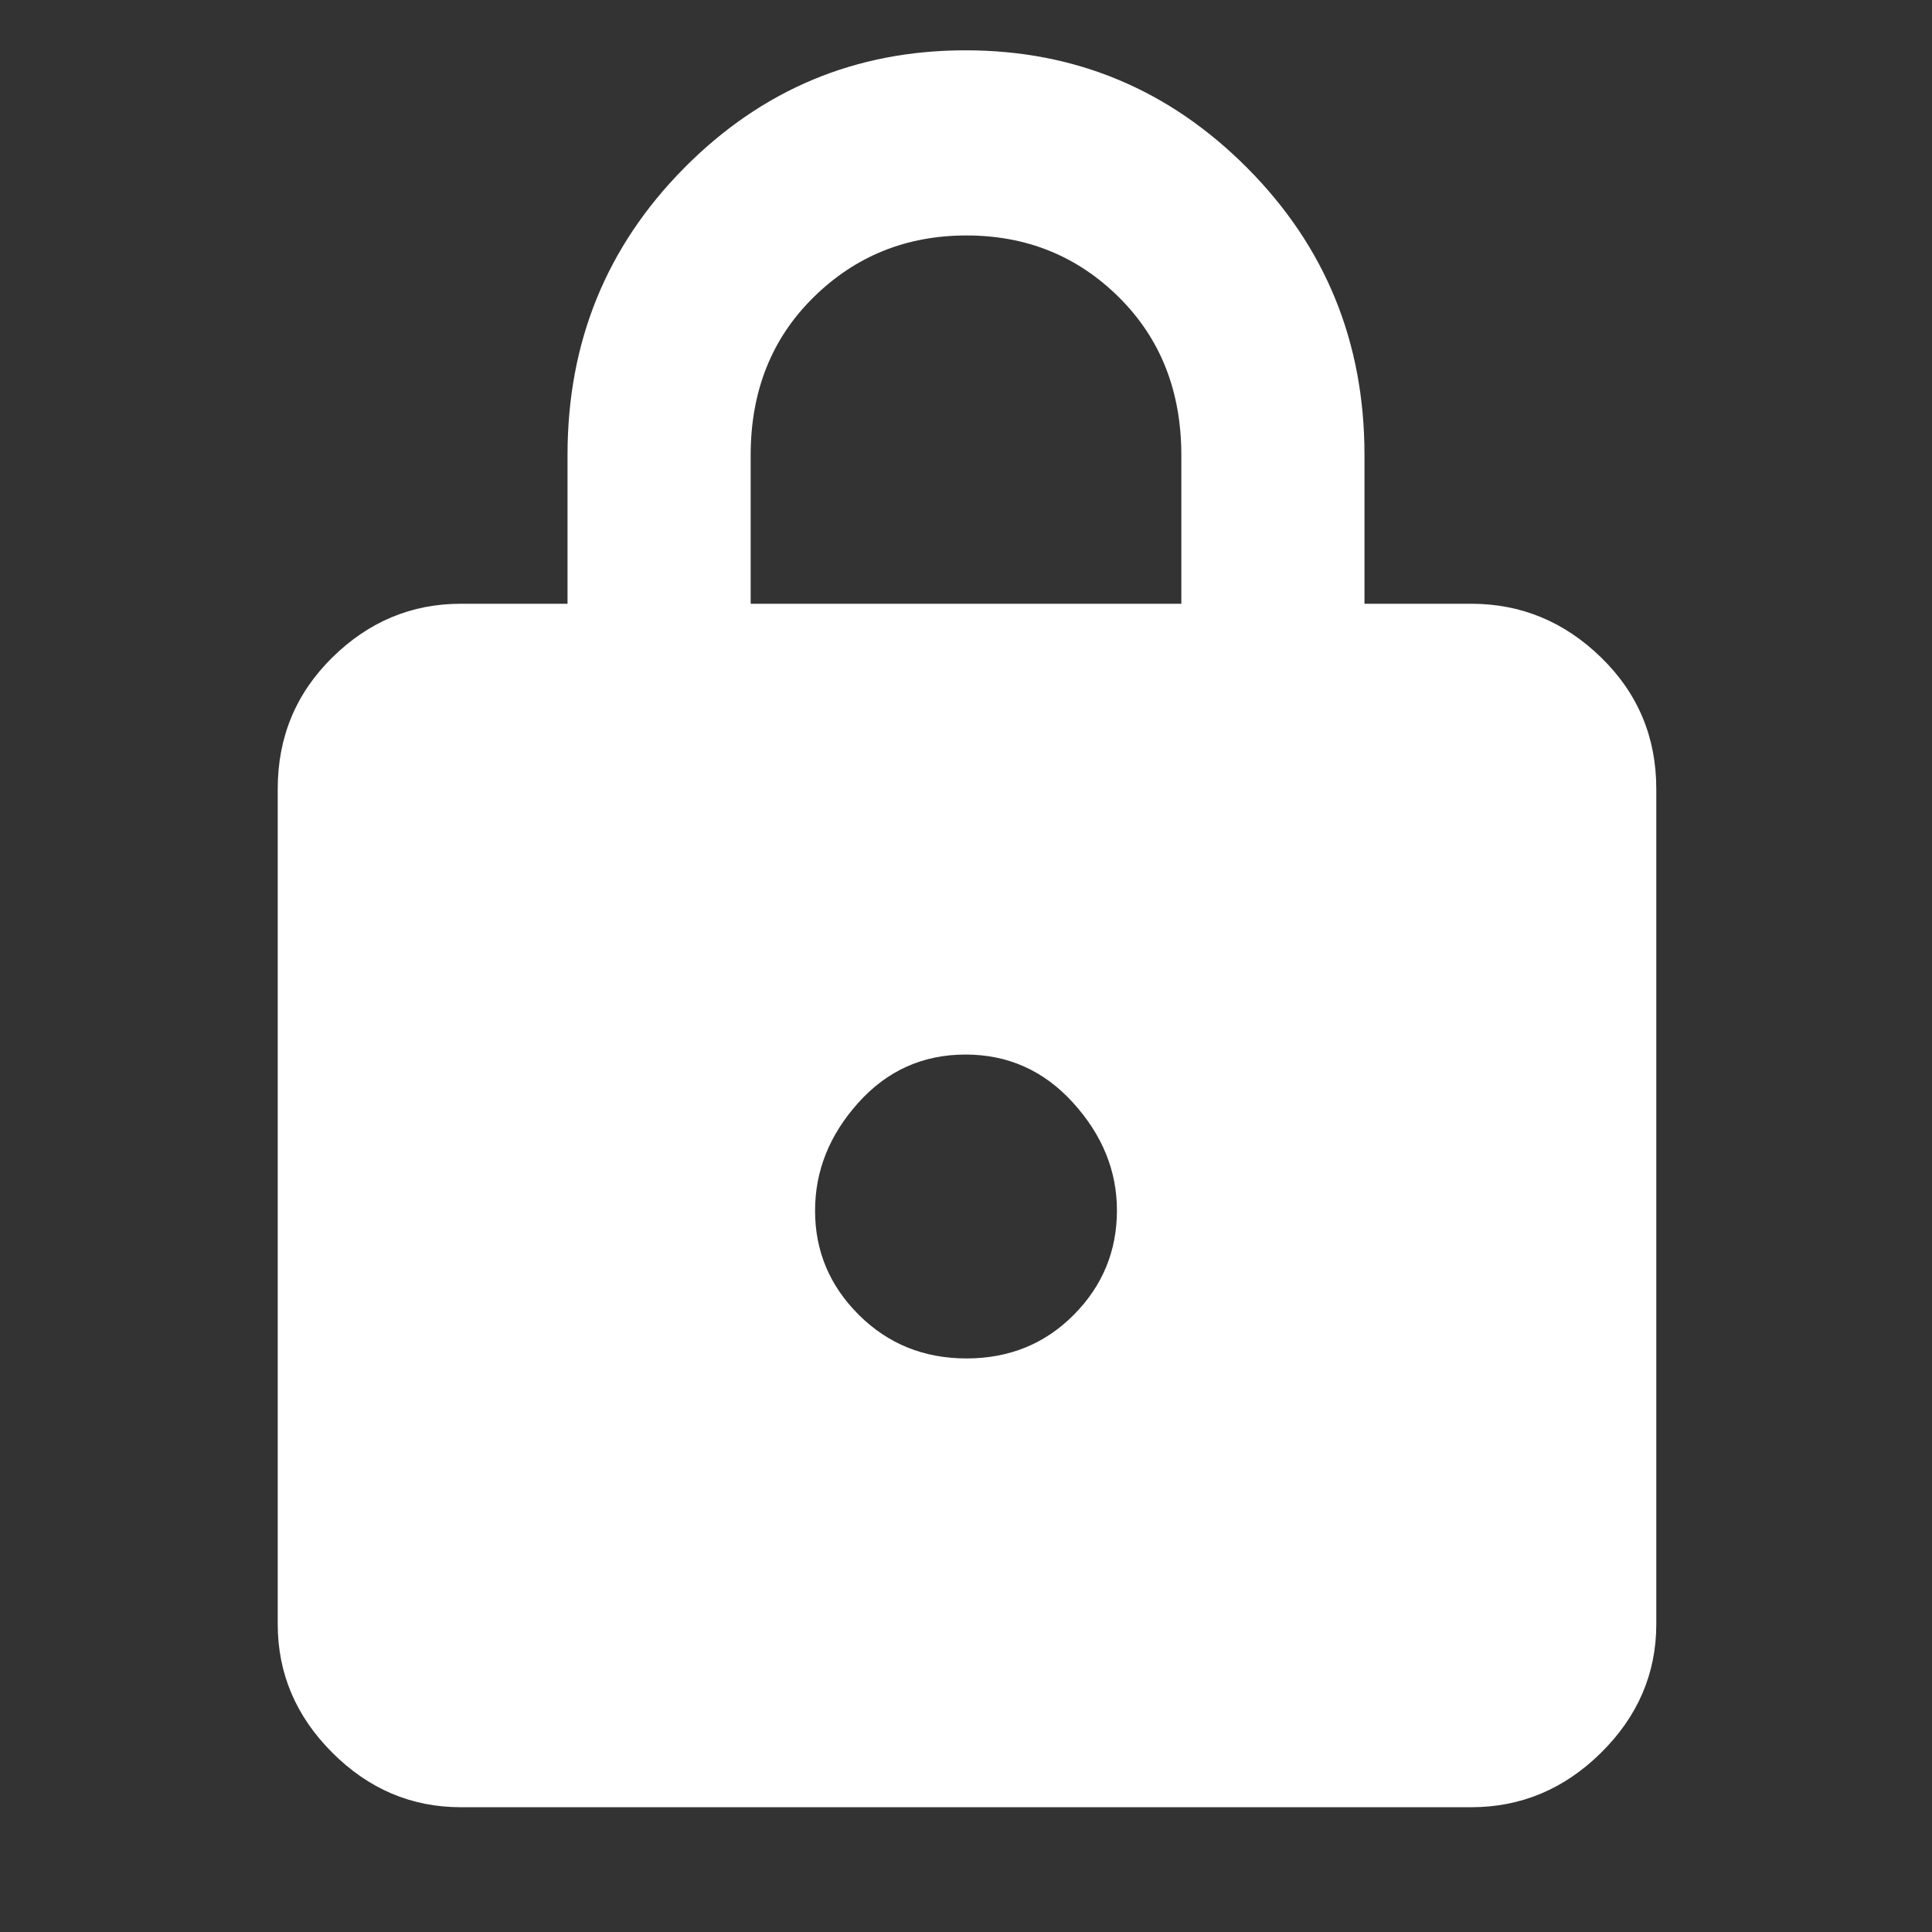 <svg xmlns="http://www.w3.org/2000/svg" height="48" viewBox="0 -960 960 960" width="48" fill="white"><rect x="0" y="-960" width="960" height="960" fill="#333333" stroke="none"/><path d="M229-62q-36.775 0-63.888-27.112Q138-116.225 138-153v-415q0-38.588 27.112-65.294Q192.225-660 229-660h53v-74q0-83.965 57.921-142.483Q397.843-935 479.731-935q81.889 0 140.079 58.517Q678-817.965 678-734v74h53q37.188 0 64.594 26.706Q823-606.588 823-568v415q0 36.775-27.406 63.888Q768.188-62 731-62H229Zm251.248-223Q512-285 533.5-306.615q21.5-21.616 21.5-51.969Q555-388 533.252-412q-21.748-24-53.5-24T426.5-412.064Q405-388.128 405-358.42q0 30.12 21.748 51.77 21.748 21.65 53.5 21.65ZM373-660h214v-73.769q0-47.731-30.973-78.481Q525.054-843 480.235-843q-44.818 0-76.027 30.75Q373-781.5 373-733.769V-660Z"/></svg>